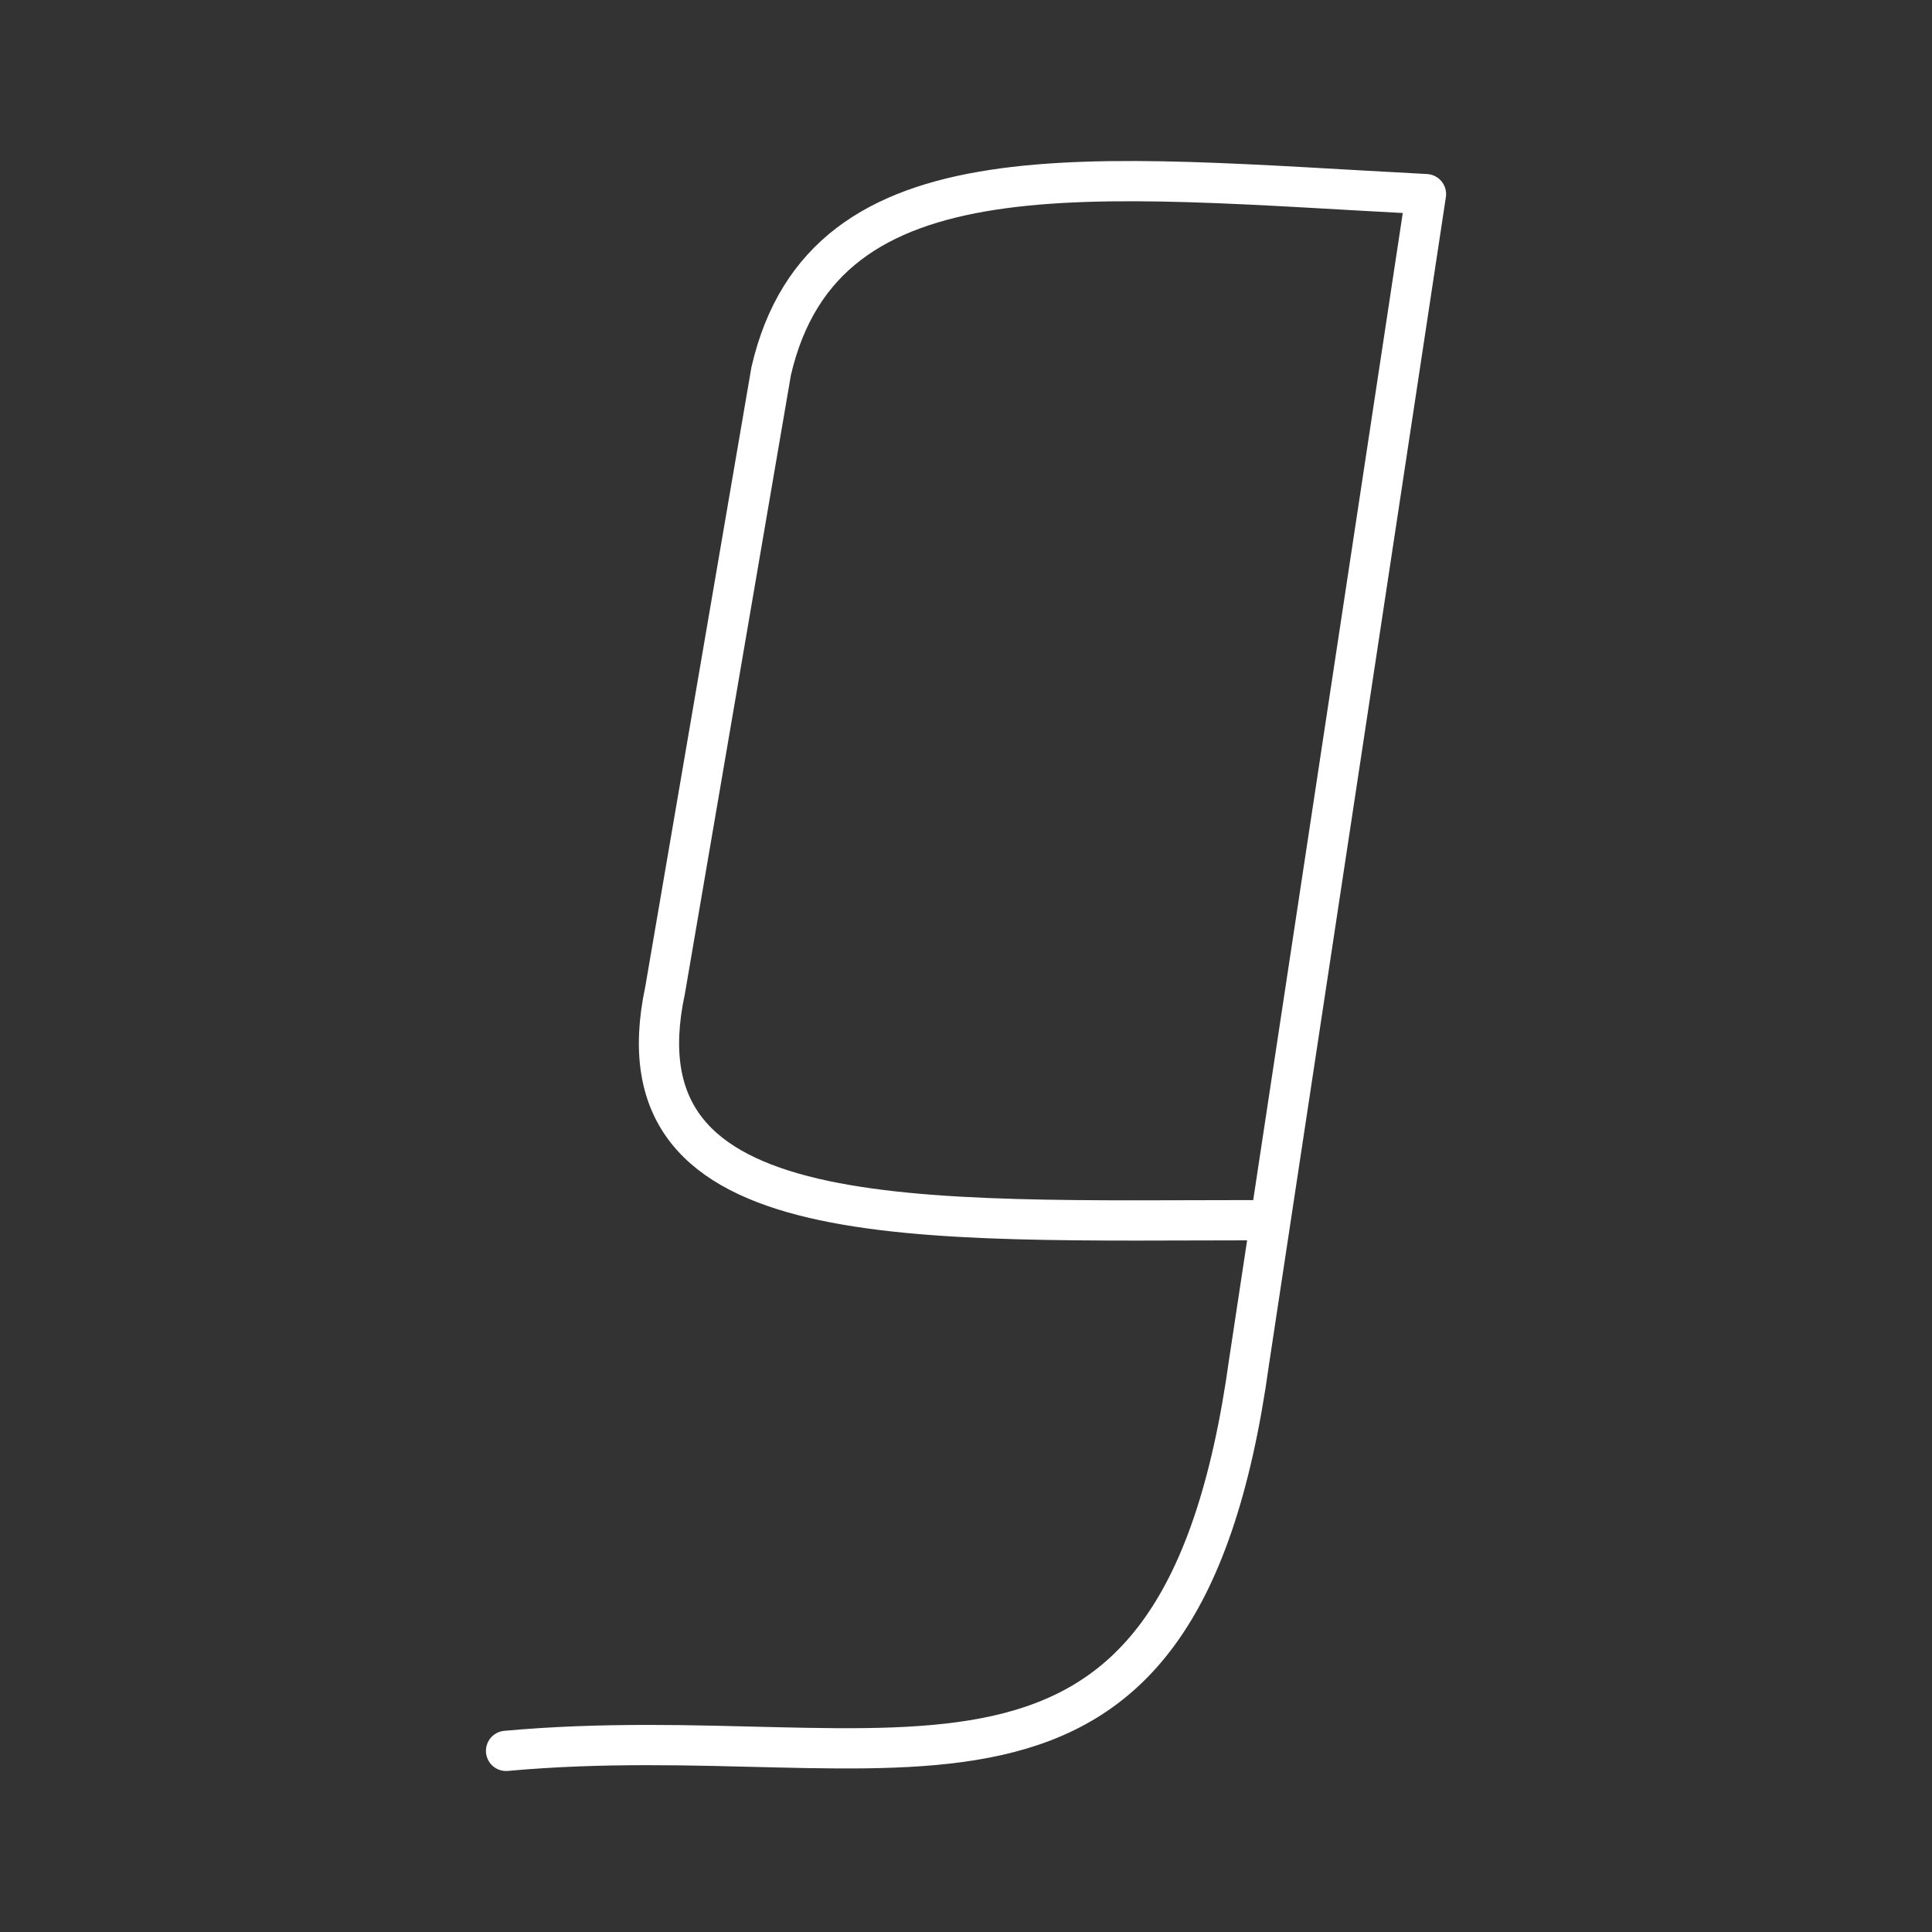 <?xml version="1.0" encoding="UTF-8"?><svg id="a" xmlns="http://www.w3.org/2000/svg" viewBox="0 0 48 48"><rect x="0" y="0" width="48" height="48" fill="#333333" stroke="none"/><defs><style>.b{fill:none;stroke:#fff;stroke-linecap:round;stroke-linejoin:round;}</style></defs><path class="b" d="m12.573,43.5c9.669-.879,16.702,3.083,18.46-9.669l4.395-29.008c-8.357-.434-14.944-1.313-16.268,4.395l-2.637,15.389c-1.313,6.153,6.153,5.708,14.944,5.708"/></svg>